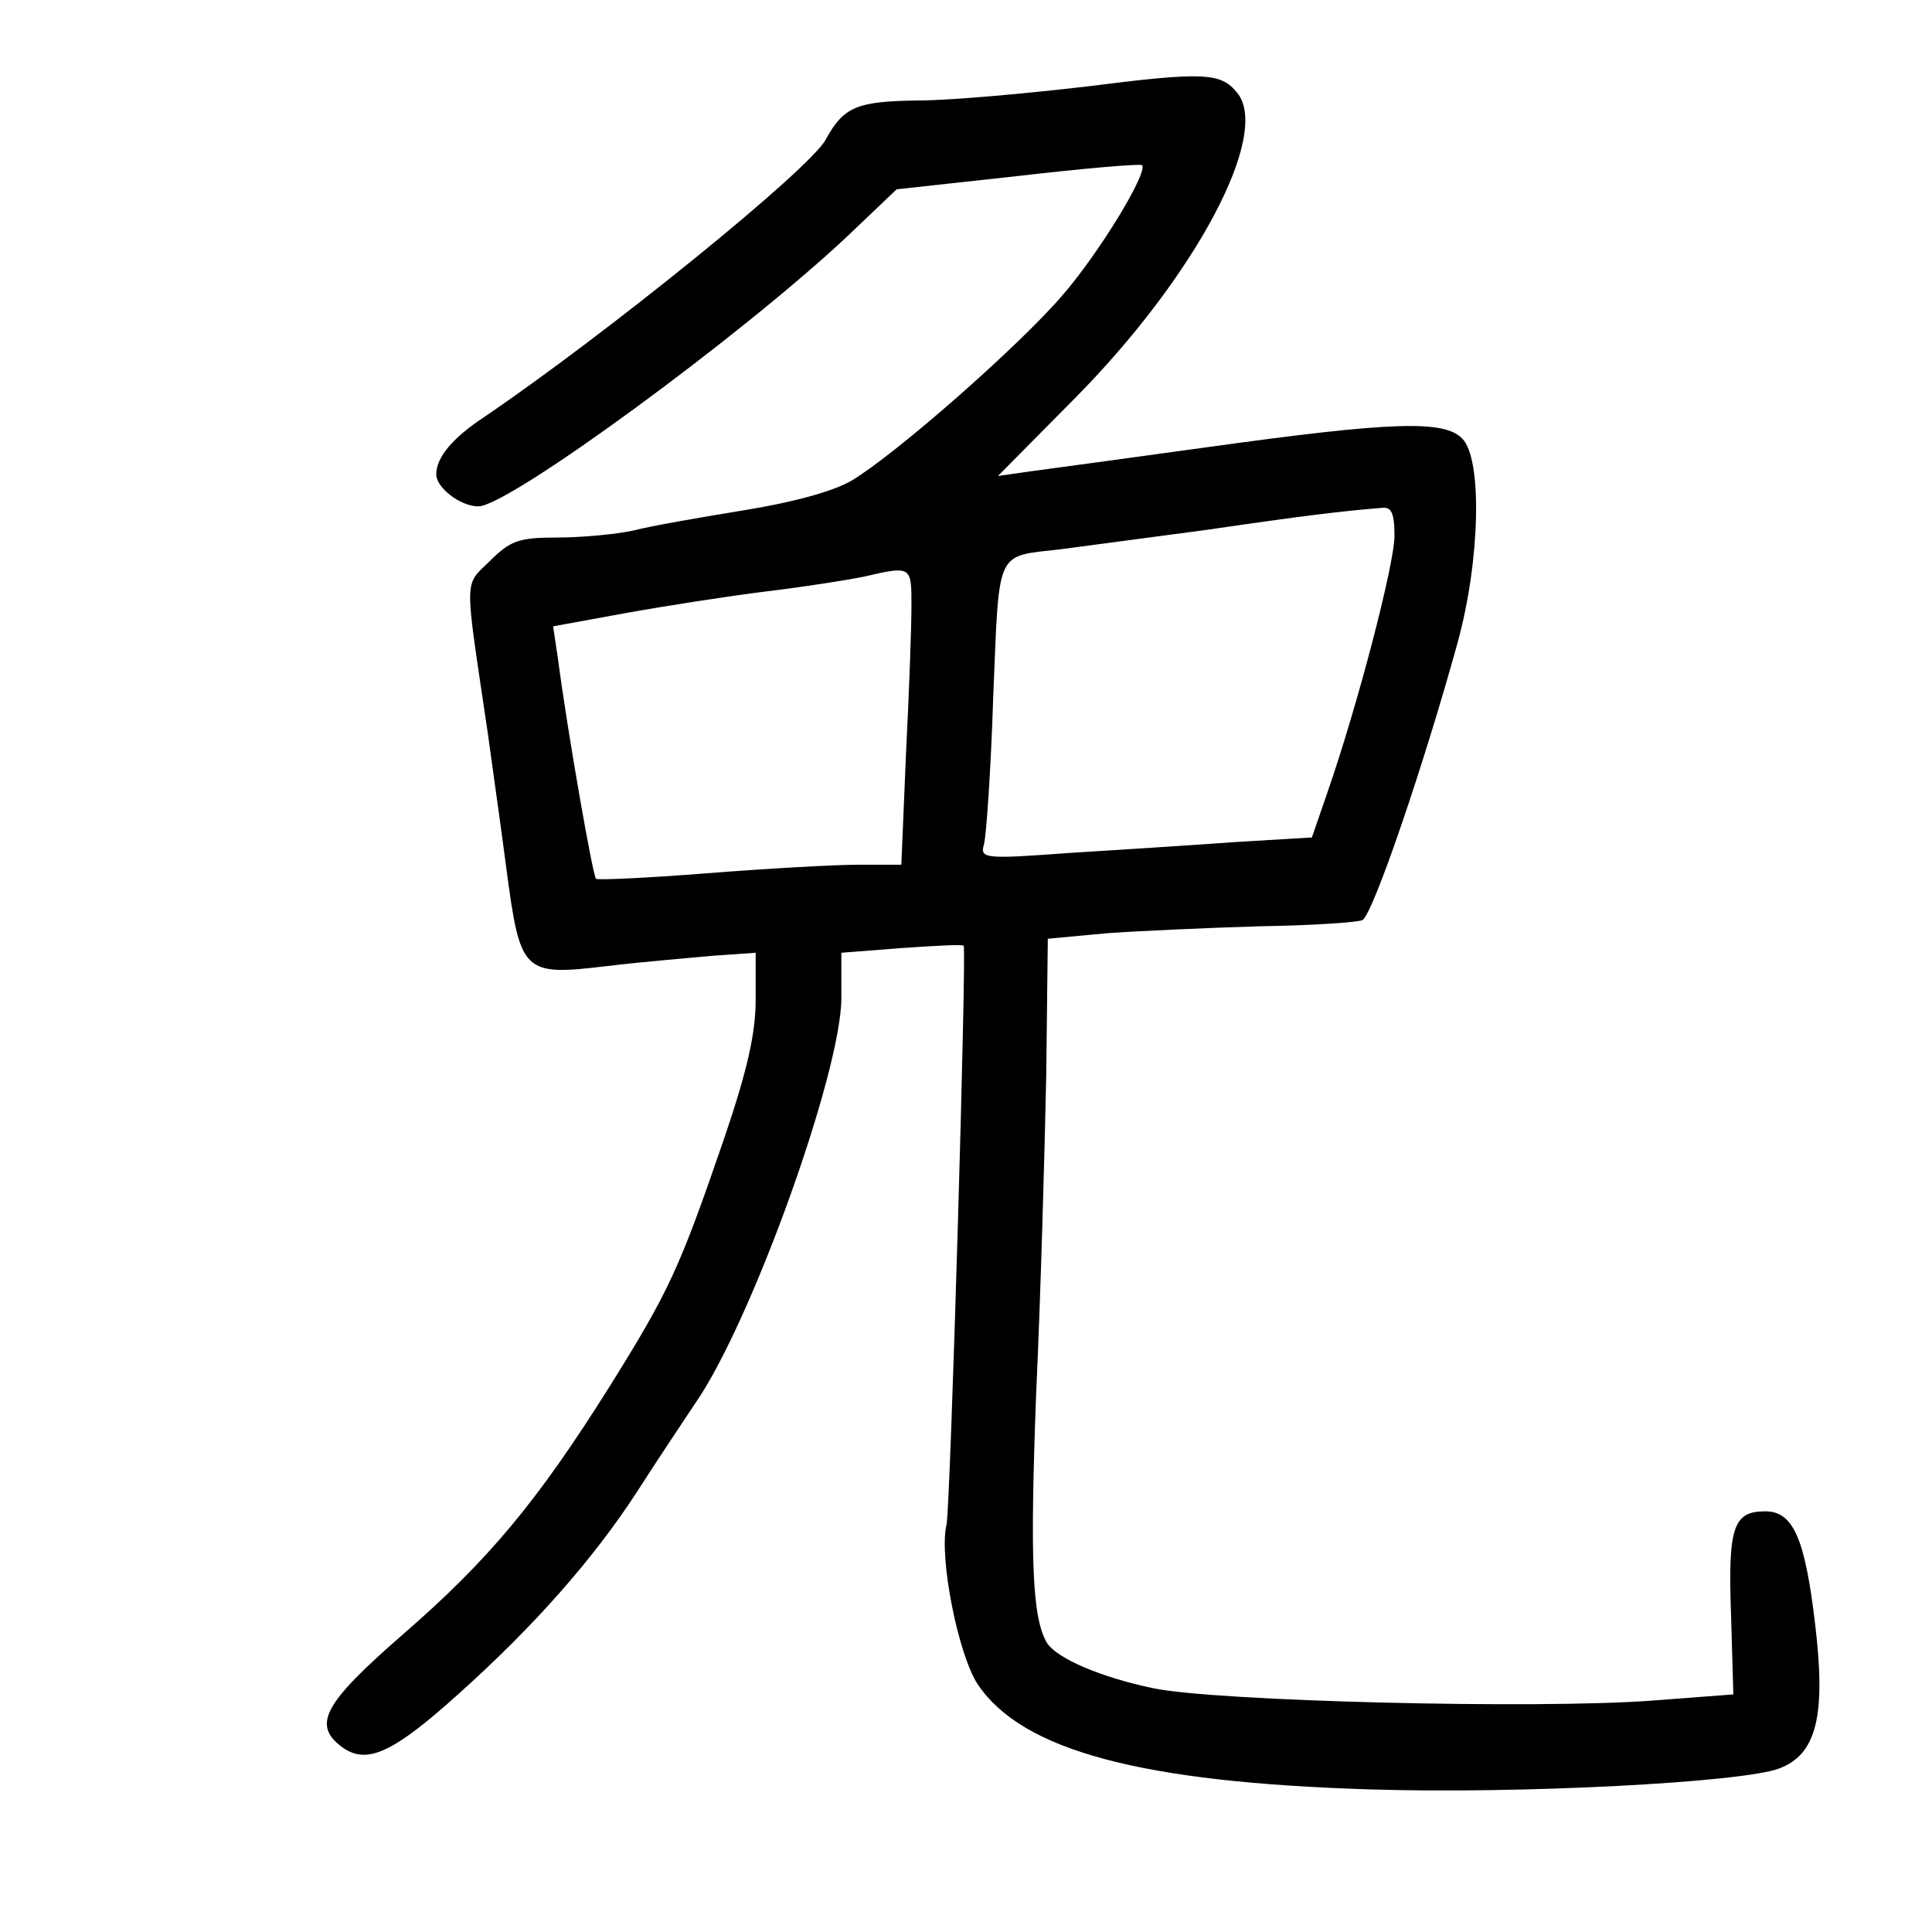 <?xml version="1.0" standalone="no"?>
<!DOCTYPE svg PUBLIC "-//W3C//DTD SVG 20010904//EN"
 "http://www.w3.org/TR/2001/REC-SVG-20010904/DTD/svg10.dtd">
<svg version="1.0" xmlns="http://www.w3.org/2000/svg"
 width="248pt" height="248pt" viewBox="0 0 248 248"
 preserveAspectRatio="xMidYMid meet">
<g transform="translate(0,248) scale(0.1,-0.1)"
fill="#000000" stroke="none">
<path d="M1395 2369 c-77 -9 -175 -18 -217 -18 -78 -1 -95 -8 -118 -50 -20
-38 -282 -250 -438 -356 -41 -27 -62 -52 -62 -74 0 -17 31 -41 54 -41 39 0
339 220 474 347 l63 60 155 17 c86 10 157 16 160 14 8 -9 -55 -113 -103 -168
-56 -65 -213 -203 -270 -237 -24 -14 -76 -28 -138 -38 -55 -9 -119 -20 -142
-26 -23 -5 -67 -9 -98 -9 -49 0 -60 -4 -86 -30 -34 -33 -33 -17 -3 -220 8 -58
19 -136 24 -175 18 -135 21 -138 130 -125 41 5 101 10 133 13 l57 4 0 -60 c0
-44 -11 -92 -41 -180 -57 -166 -70 -194 -146 -316 -93 -148 -155 -223 -267
-320 -102 -89 -116 -116 -75 -145 31 -21 65 -5 148 70 96 86 172 172 228 258
25 39 59 90 75 114 72 103 188 426 188 521 l0 58 77 6 c43 3 79 5 80 3 4 -4
-17 -720 -22 -743 -10 -42 15 -167 40 -205 57 -85 209 -126 505 -135 191 -6
478 9 524 27 48 18 60 68 46 185 -13 110 -28 145 -64 145 -41 0 -48 -20 -44
-132 l3 -103 -105 -8 c-146 -11 -560 -1 -640 16 -67 14 -123 38 -136 58 -19
32 -22 105 -14 319 6 129 11 314 13 410 l2 175 75 7 c41 3 130 7 197 9 67 1
126 5 132 8 14 9 79 200 122 356 29 105 32 236 6 262 -23 24 -90 22 -327 -11
-102 -14 -204 -28 -227 -31 l-42 -6 97 98 c156 157 254 341 210 394 -21 26
-43 27 -193 8z m395 -577 c0 -36 -47 -217 -87 -332 l-19 -55 -100 -6 c-54 -4
-150 -10 -213 -14 -108 -8 -113 -7 -108 11 3 10 9 96 12 191 8 191 2 178 87
188 29 4 114 15 188 25 123 18 173 24 223 28 13 2 17 -6 17 -36z m-620 -89 c0
-27 -3 -112 -7 -190 l-6 -143 -56 0 c-30 0 -118 -5 -194 -11 -76 -6 -140 -9
-142 -7 -4 4 -36 185 -49 284 l-6 40 93 17 c50 9 133 22 182 28 50 6 106 15
125 19 60 14 60 13 60 -37z"/>
</g>
</svg>
